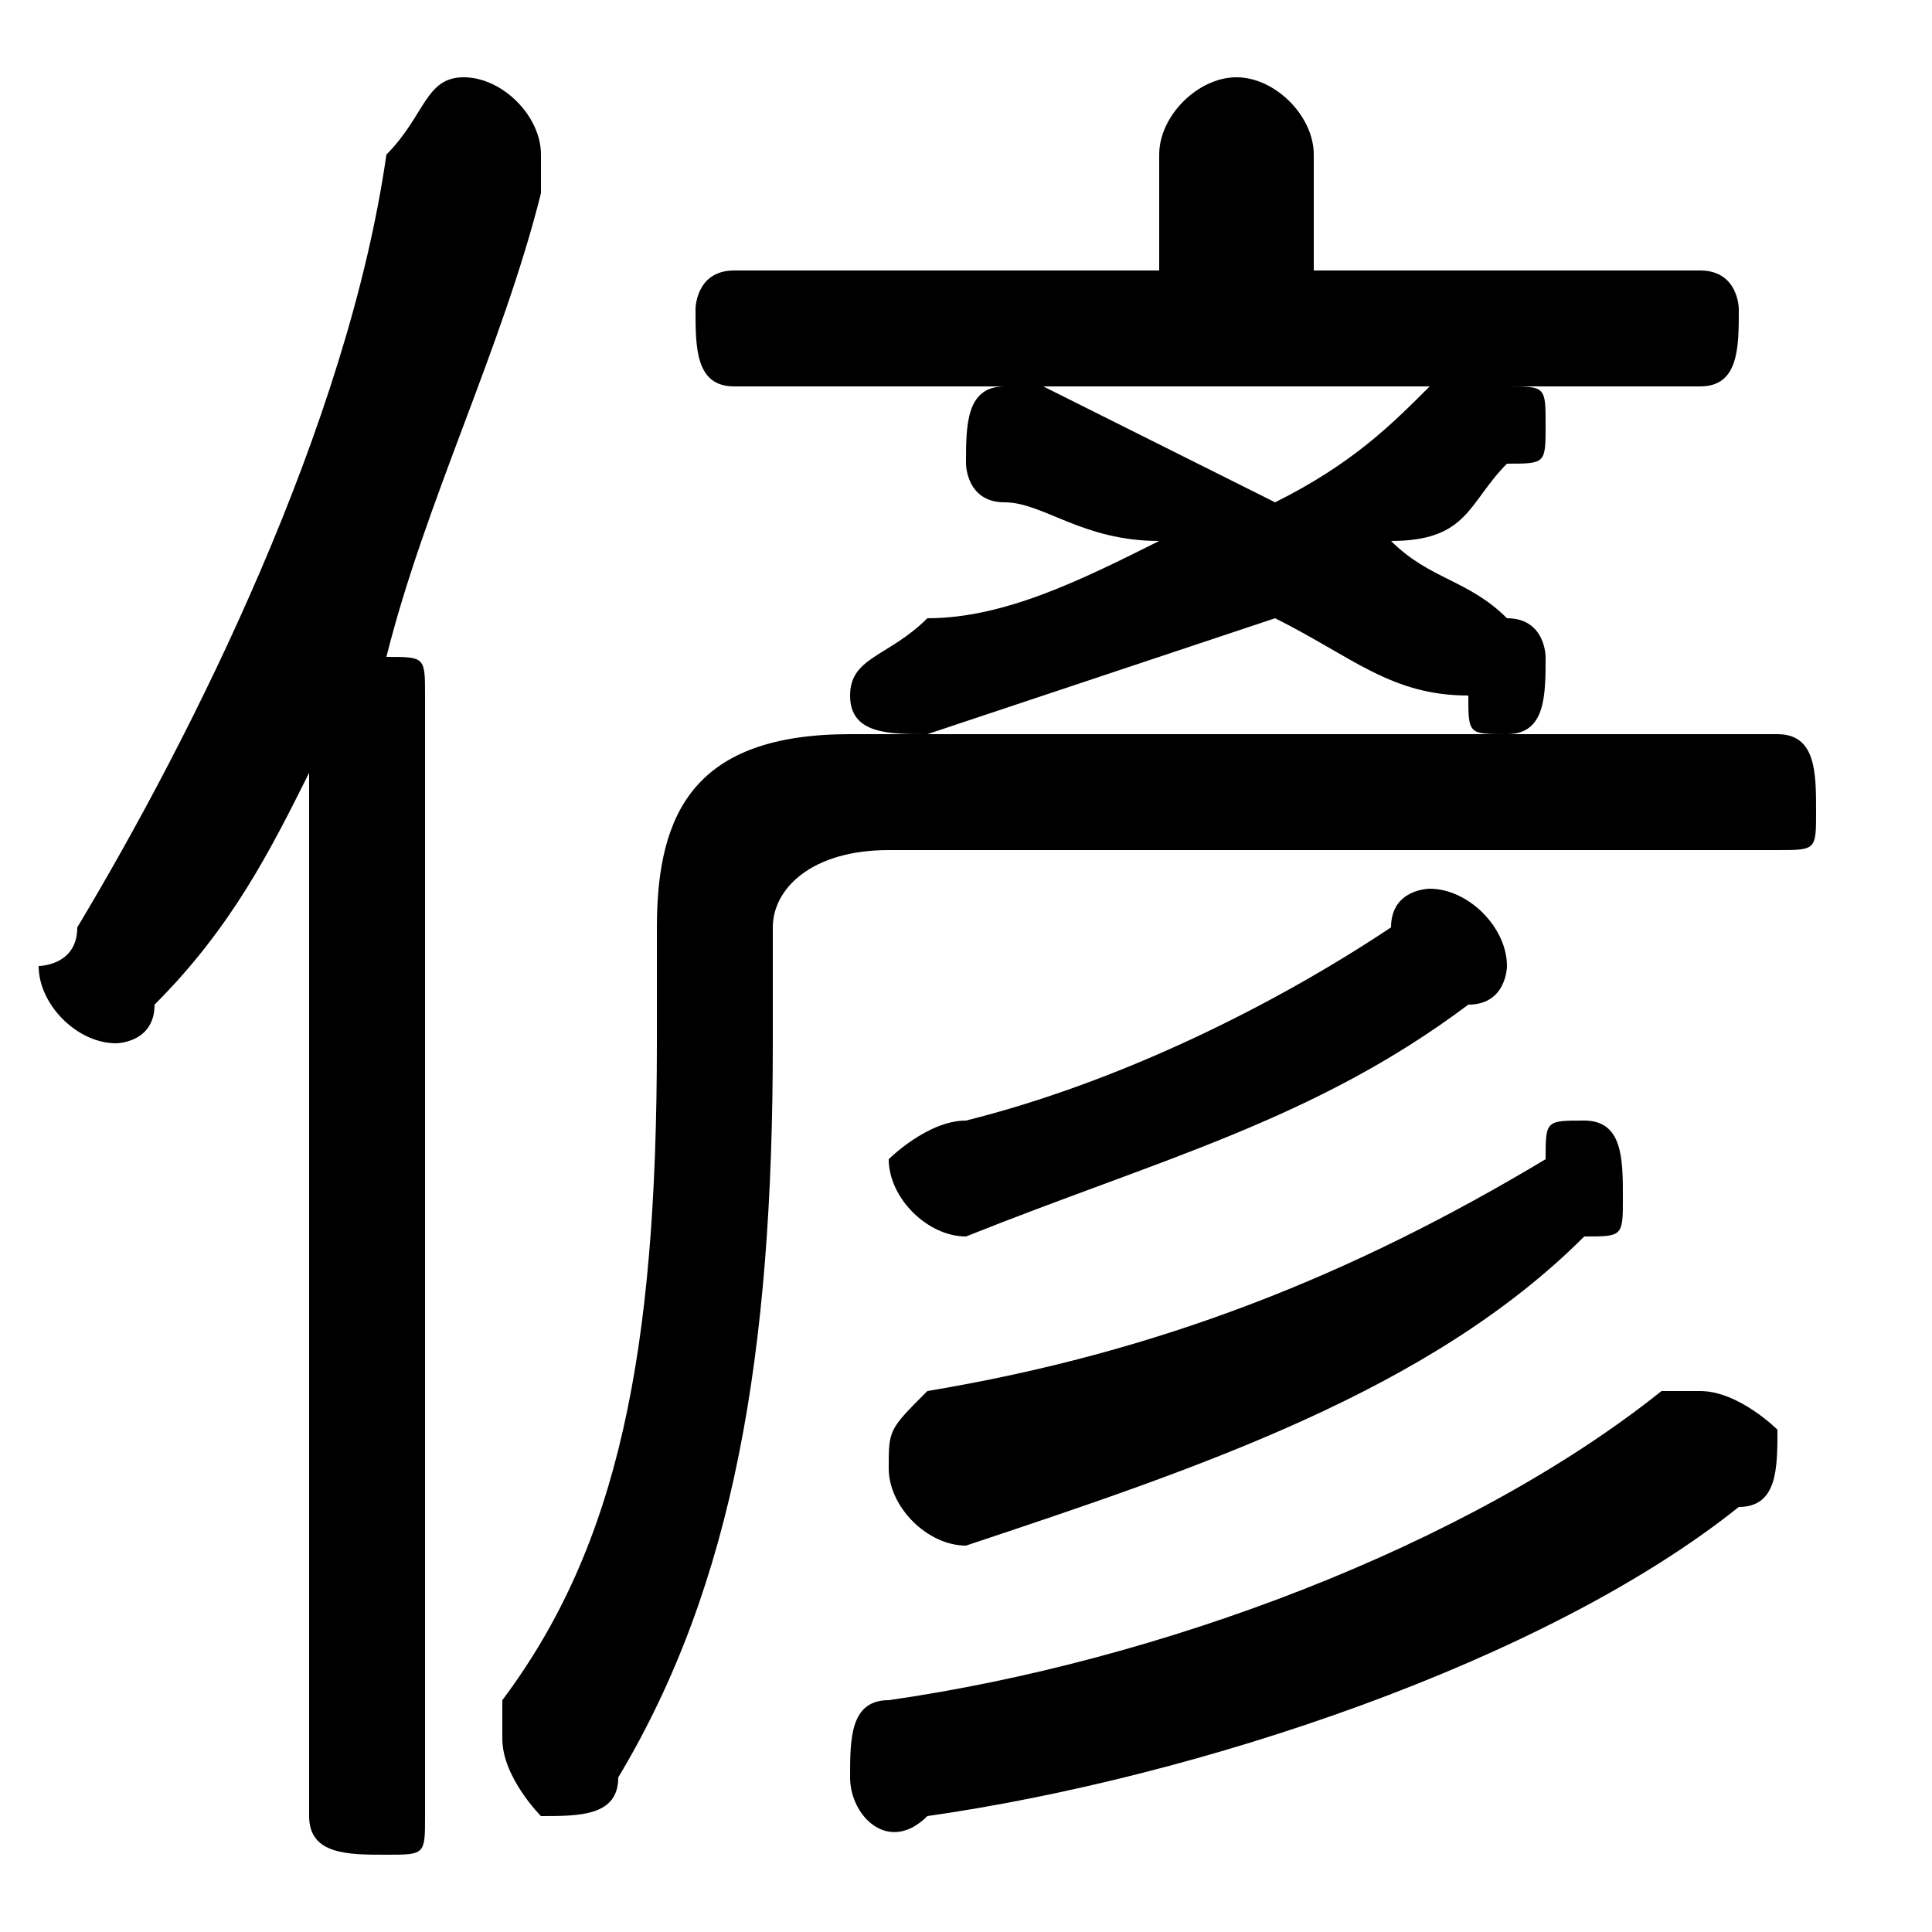 <svg xmlns="http://www.w3.org/2000/svg" viewBox="0 -44.0 50.0 50.0">
    <rect x="0" y="-44.0" width="50.0" height="50.0" fill="#808080" stroke="none"/>
    <g transform="scale(1, -1)">
        <!-- ボディの枠 -->
        <rect x="0" y="-6.0" width="50.0" height="50.0"
            stroke="white" fill="white"/>
        <!-- グリフ座標系の原点 -->
        <circle cx="0" cy="0" r="5" fill="white"/>
        <!-- グリフのアウトライン -->
        <g style="fill:black;stroke:#000000;stroke-width:0;stroke-linecap:round;stroke-linejoin:round;">
        <path d="M 34.0 37.0 L 34.0 40.0 C 34.0 41.0 33.0 42.0 32.0 42.0 C 31.0 42.0 30.0 41.0 30.0 40.0 L 30.0 37.0 L 19.0 37.0 C 18.0 37.0 18.0 36.0 18.0 36.0 C 18.0 35.0 18.0 34.0 19.0 34.0 L 38.0 34.0 C 38.0 34.0 37.0 34.0 37.0 34.0 C 36.0 33.0 35.0 32.0 33.0 31.0 C 31.0 32.0 29.0 33.0 27.0 34.0 C 27.0 34.0 26.0 34.0 26.0 34.0 C 25.0 34.0 25.0 33.0 25.0 32.0 C 25.0 32.0 25.0 31.0 26.0 31.0 C 27.0 31.0 28.0 30.0 30.0 30.0 C 28.0 29.0 26.0 28.0 24.0 28.0 C 23.0 27.0 22.0 27.0 22.0 26.0 C 22.0 25.0 23.0 25.0 24.0 25.0 C 27.0 26.0 30.0 27.0 33.0 28.0 C 35.0 27.0 36.0 26.0 38.0 26.0 C 38.0 25.0 38.0 25.0 39.0 25.0 C 40.0 25.0 40.0 26.0 40.0 27.0 C 40.0 27.0 40.0 28.0 39.0 28.0 C 38.0 29.0 37.0 29.0 36.0 30.0 C 38.0 30.0 38.0 31.0 39.0 32.0 C 40.0 32.0 40.0 32.0 40.0 33.0 C 40.0 34.0 40.0 34.0 39.0 34.0 L 44.0 34.0 C 45.0 34.0 45.0 35.0 45.0 36.0 C 45.0 36.0 45.0 37.0 44.0 37.0 Z M 8.0 -3.0 C 8.0 -4.0 9.0 -4.0 10.0 -4.0 C 11.0 -4.0 11.0 -4.0 11.0 -3.0 L 11.0 26.0 C 11.0 27.0 11.0 27.0 10.0 27.0 C 11.0 31.0 13.0 35.0 14.0 39.0 C 14.0 39.0 14.0 40.0 14.0 40.0 C 14.0 41.0 13.0 42.0 12.0 42.0 C 11.0 42.0 11.0 41.0 10.0 40.0 C 9.0 33.0 5.0 25.0 2.0 20.0 C 2.0 19.0 1.0 19.0 1.0 19.0 C 1.0 18.0 2.0 17.0 3.0 17.0 C 3.0 17.0 4.0 17.0 4.0 18.0 C 6.0 20.0 7.0 22.0 8.0 24.0 Z M 46.0 22.0 C 47.0 22.0 47.0 22.0 47.0 23.0 C 47.0 24.0 47.0 25.0 46.0 25.0 L 22.0 25.0 C 18.0 25.0 17.0 23.0 17.0 20.0 L 17.0 17.0 C 17.0 9.0 16.0 4.0 13.0 -0.0 C 13.0 -1.0 13.0 -1.0 13.0 -1.0 C 13.0 -2.0 14.0 -3.0 14.0 -3.0 C 15.0 -3.0 16.0 -3.0 16.0 -2.0 C 19.0 3.0 20.0 9.0 20.0 17.0 L 20.0 20.0 C 20.0 21.0 21.0 22.0 23.0 22.0 Z M 36.0 20.0 C 33.0 18.0 29.0 16.0 25.0 15.0 C 24.0 15.0 23.0 14.0 23.0 14.0 C 23.0 13.0 24.0 12.0 25.0 12.0 C 25.0 12.0 25.0 12.0 25.0 12.0 C 30.0 14.0 34.0 15.0 38.0 18.0 C 39.0 18.0 39.0 19.0 39.0 19.0 C 39.0 20.0 38.0 21.0 37.0 21.0 C 37.0 21.0 36.0 21.0 36.0 20.0 Z M 43.0 8.0 C 38.0 4.0 30.0 1.0 23.0 -0.0 C 22.0 -0.0 22.0 -1.0 22.0 -2.0 C 22.0 -3.0 23.0 -4.0 24.0 -3.0 C 31.0 -2.0 40.0 1.0 45.0 5.0 C 46.0 5.0 46.0 6.0 46.0 7.0 C 46.0 7.0 45.0 8.0 44.0 8.0 C 44.0 8.0 44.0 8.0 43.0 8.0 Z M 40.0 14.0 C 35.0 11.0 30.0 9.0 24.0 8.0 C 23.0 7.0 23.0 7.0 23.0 6.0 C 23.0 5.0 24.0 4.0 25.0 4.0 C 31.0 6.0 37.0 8.0 41.0 12.0 C 42.0 12.0 42.0 12.0 42.0 13.0 C 42.0 14.0 42.0 15.0 41.0 15.0 C 40.0 15.0 40.0 15.0 40.0 14.0 Z"/>
    </g>
    </g>
</svg>

